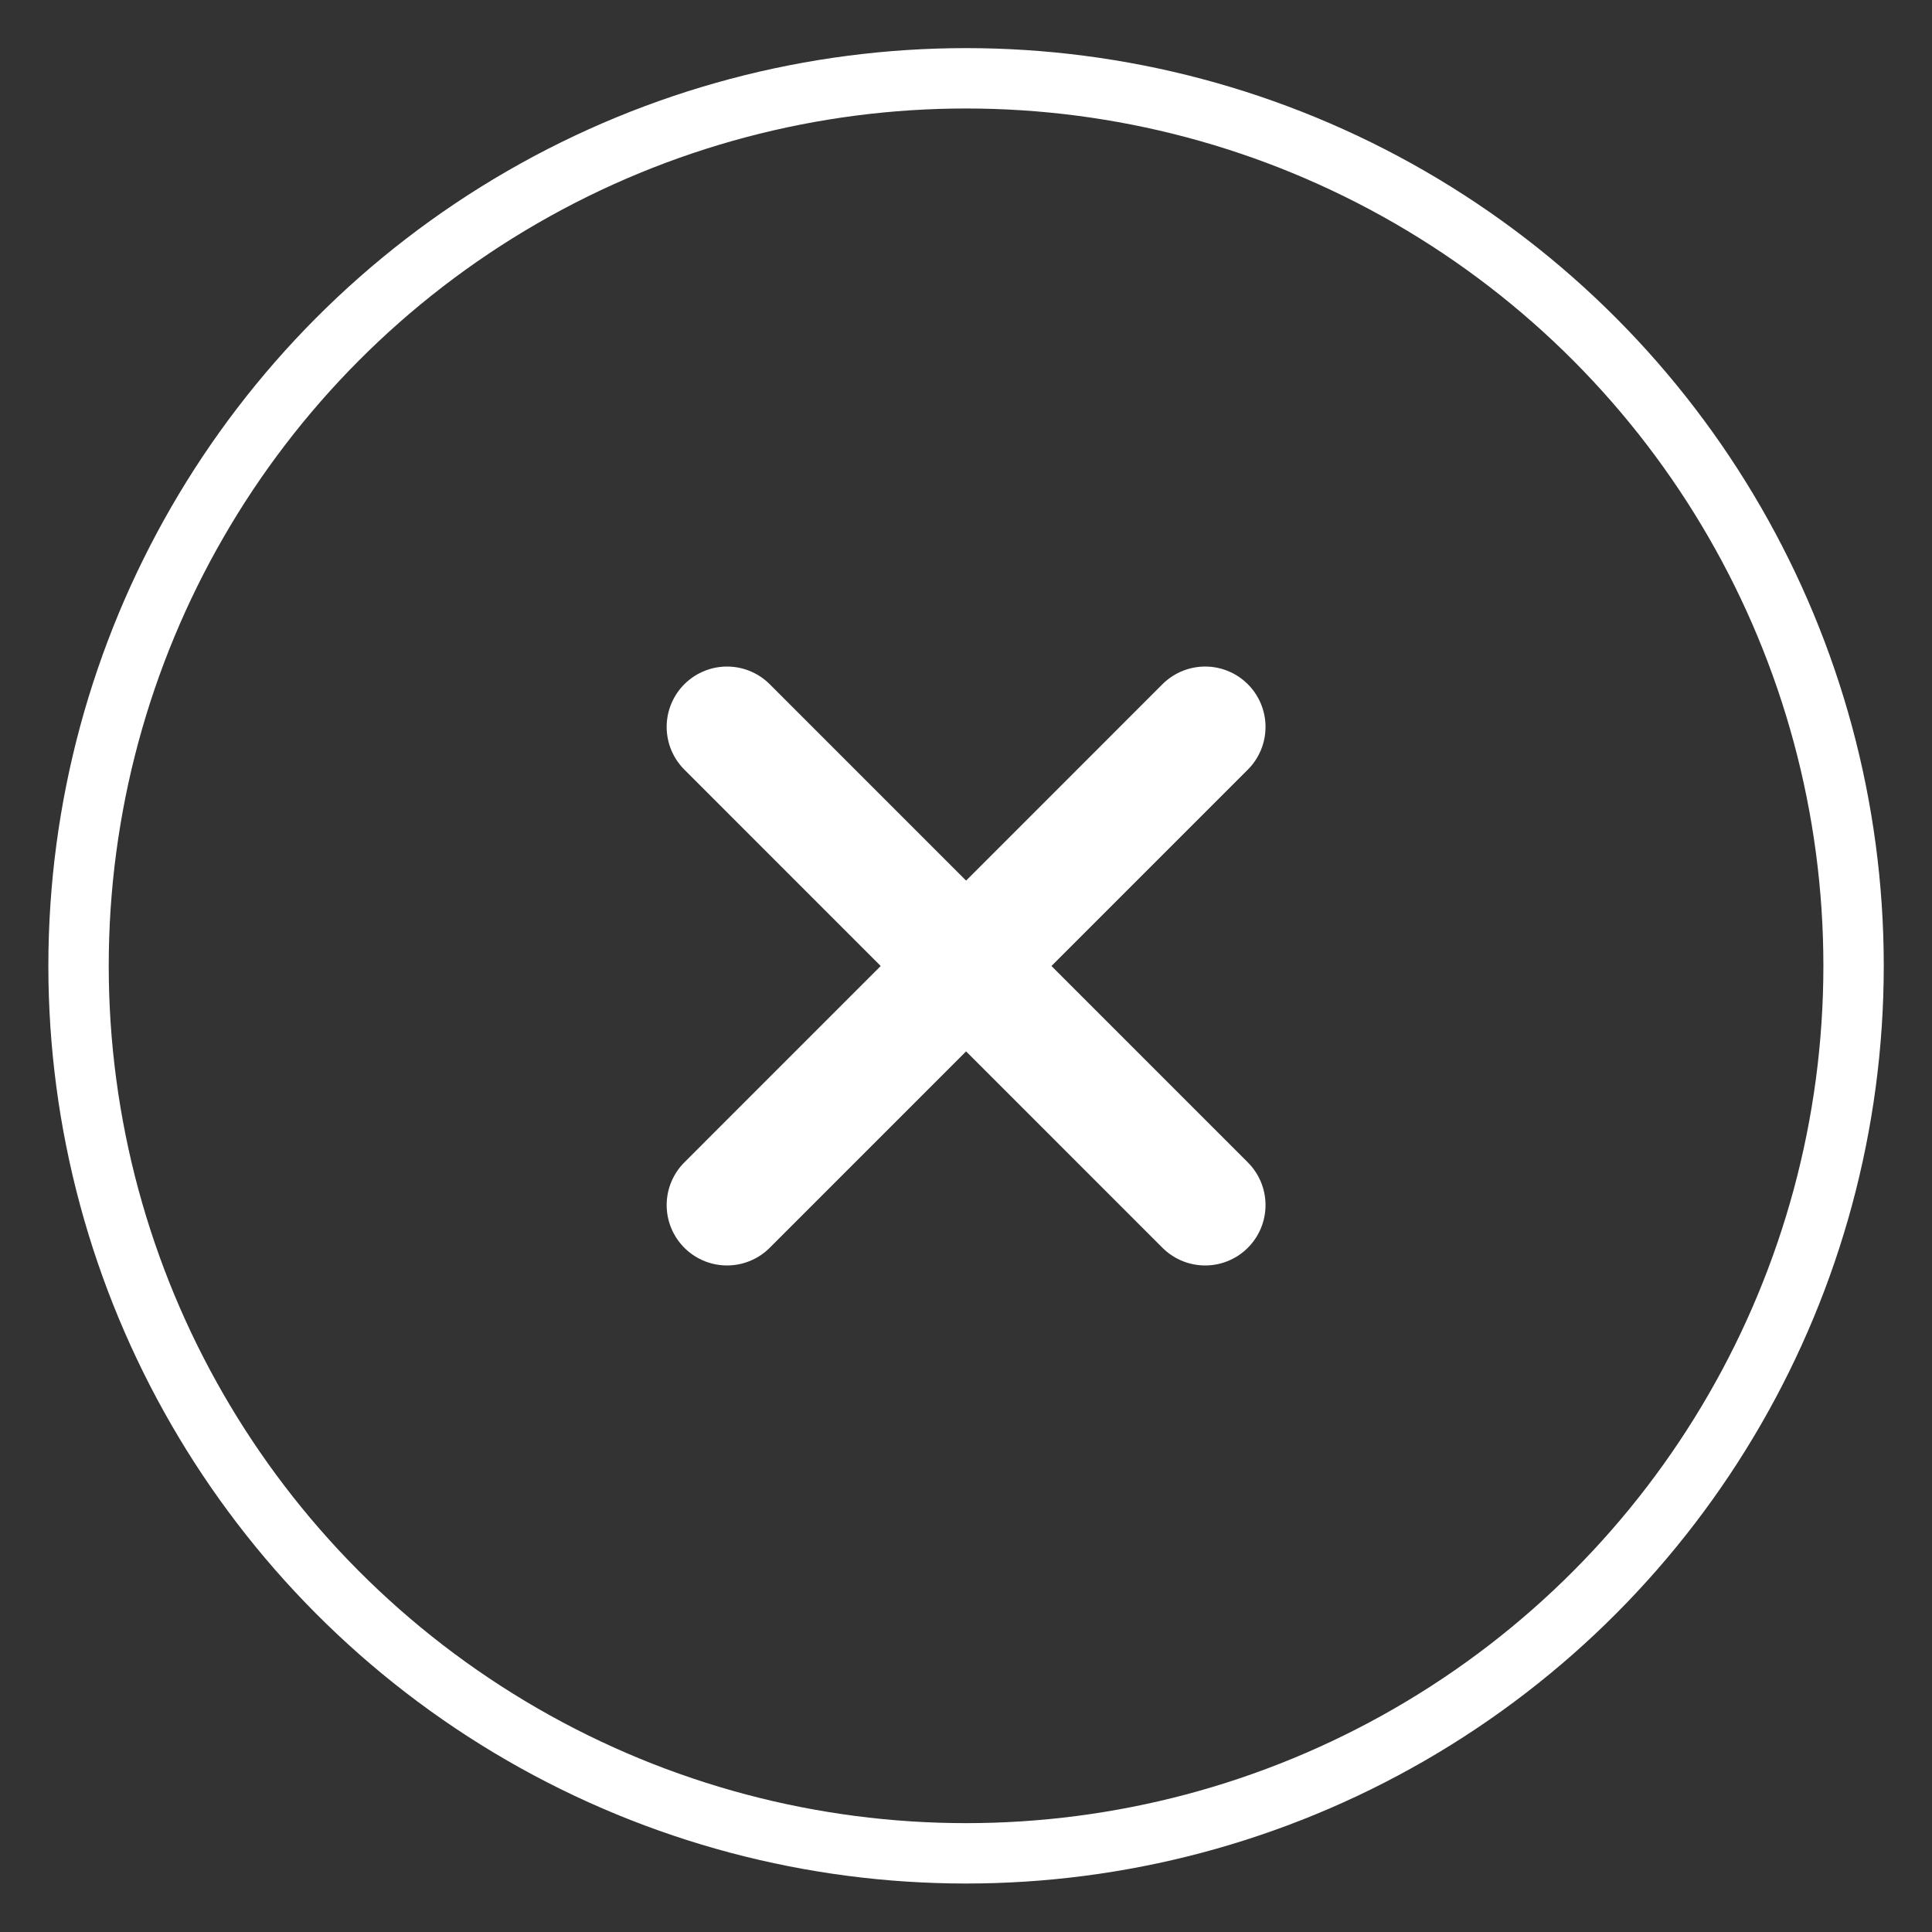 <svg width="32" height="32" viewBox="0 0 32 32" fill="none" xmlns="http://www.w3.org/2000/svg">
<rect x="0" y="0" width="32" height="32" fill="#333333" stroke="none"/>
<circle cx="16.001" cy="15.997" r="14.7" stroke="white"/>
<path d="M12.042 19.96L19.961 12.04M19.961 19.96L12.042 12.04" stroke="white" stroke-width="2" stroke-linecap="round" stroke-linejoin="round"/>
</svg>
